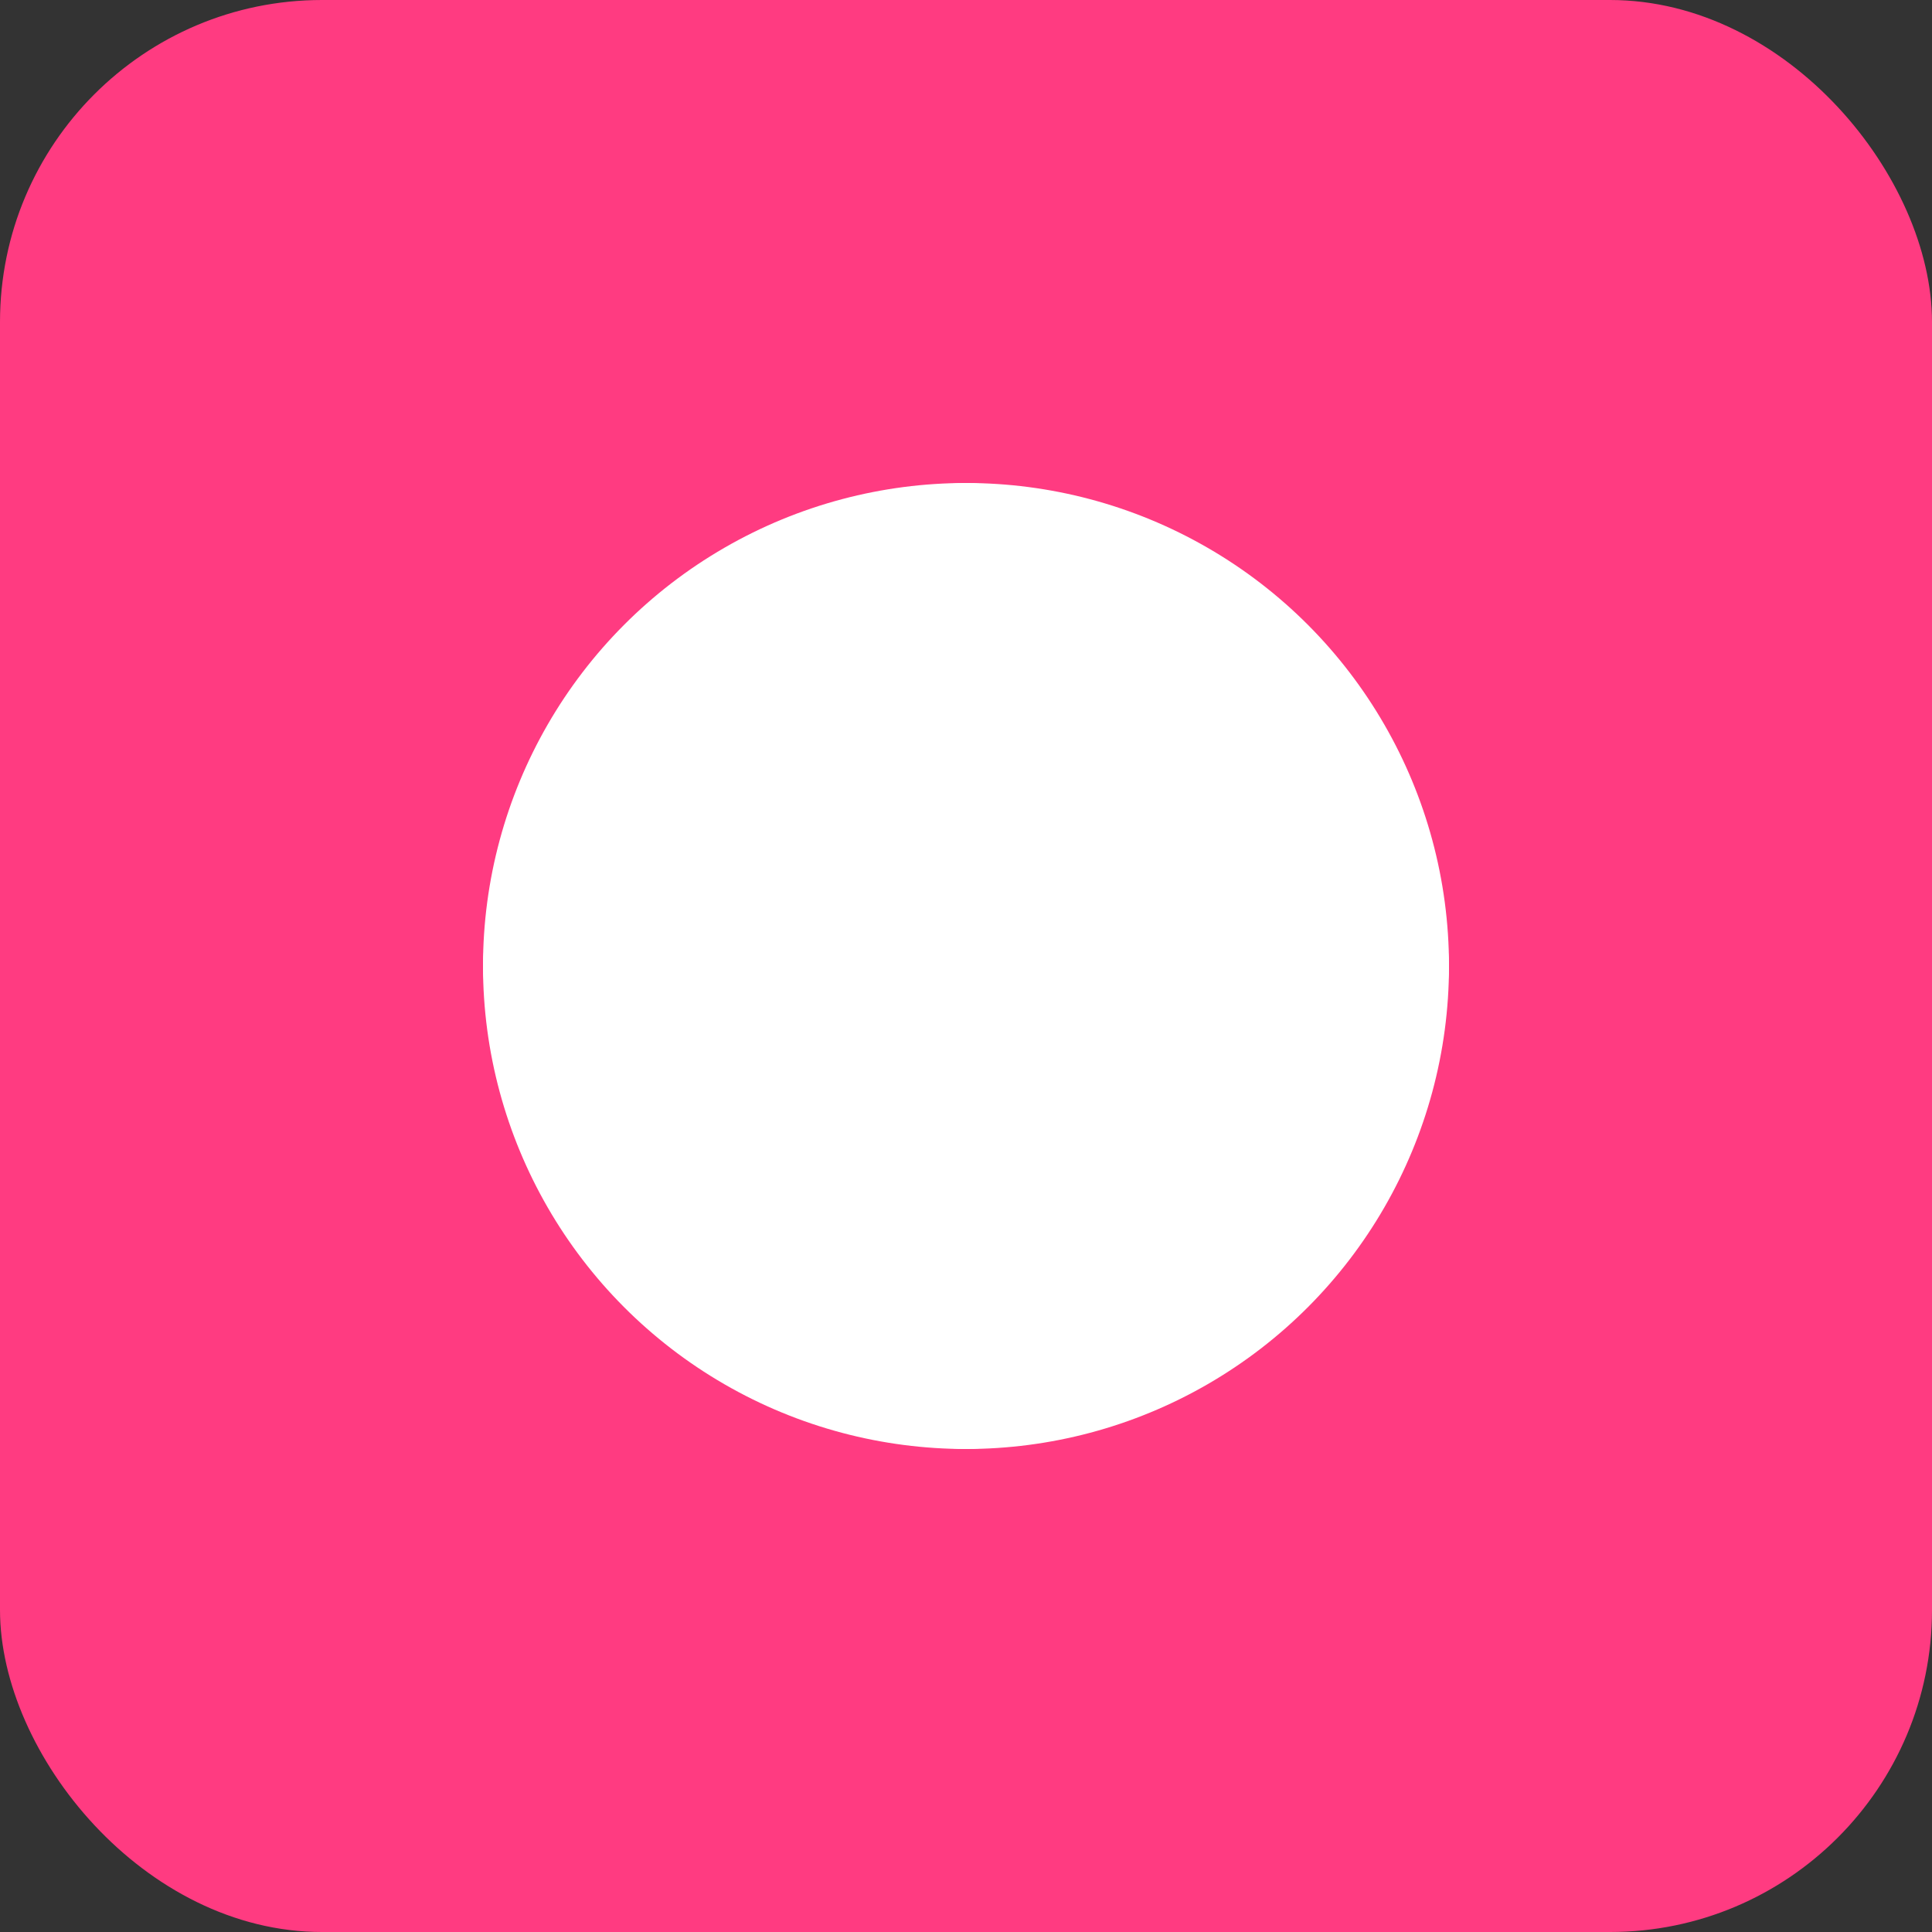 <svg xmlns="http://www.w3.org/2000/svg" viewBox="0 0 48 48"><rect x="0" y="0" width="48" height="48" fill="#333333" stroke="none"/><rect fill="#ff3b81" width="48" height="48" rx="8"/><g fill="#fff"><circle cx="24" cy="24" r="12"/><ellipse cx="24" cy="24" rx="12" ry="6"/><ellipse cx="24" cy="24" rx="6" ry="12"/></g></svg>
